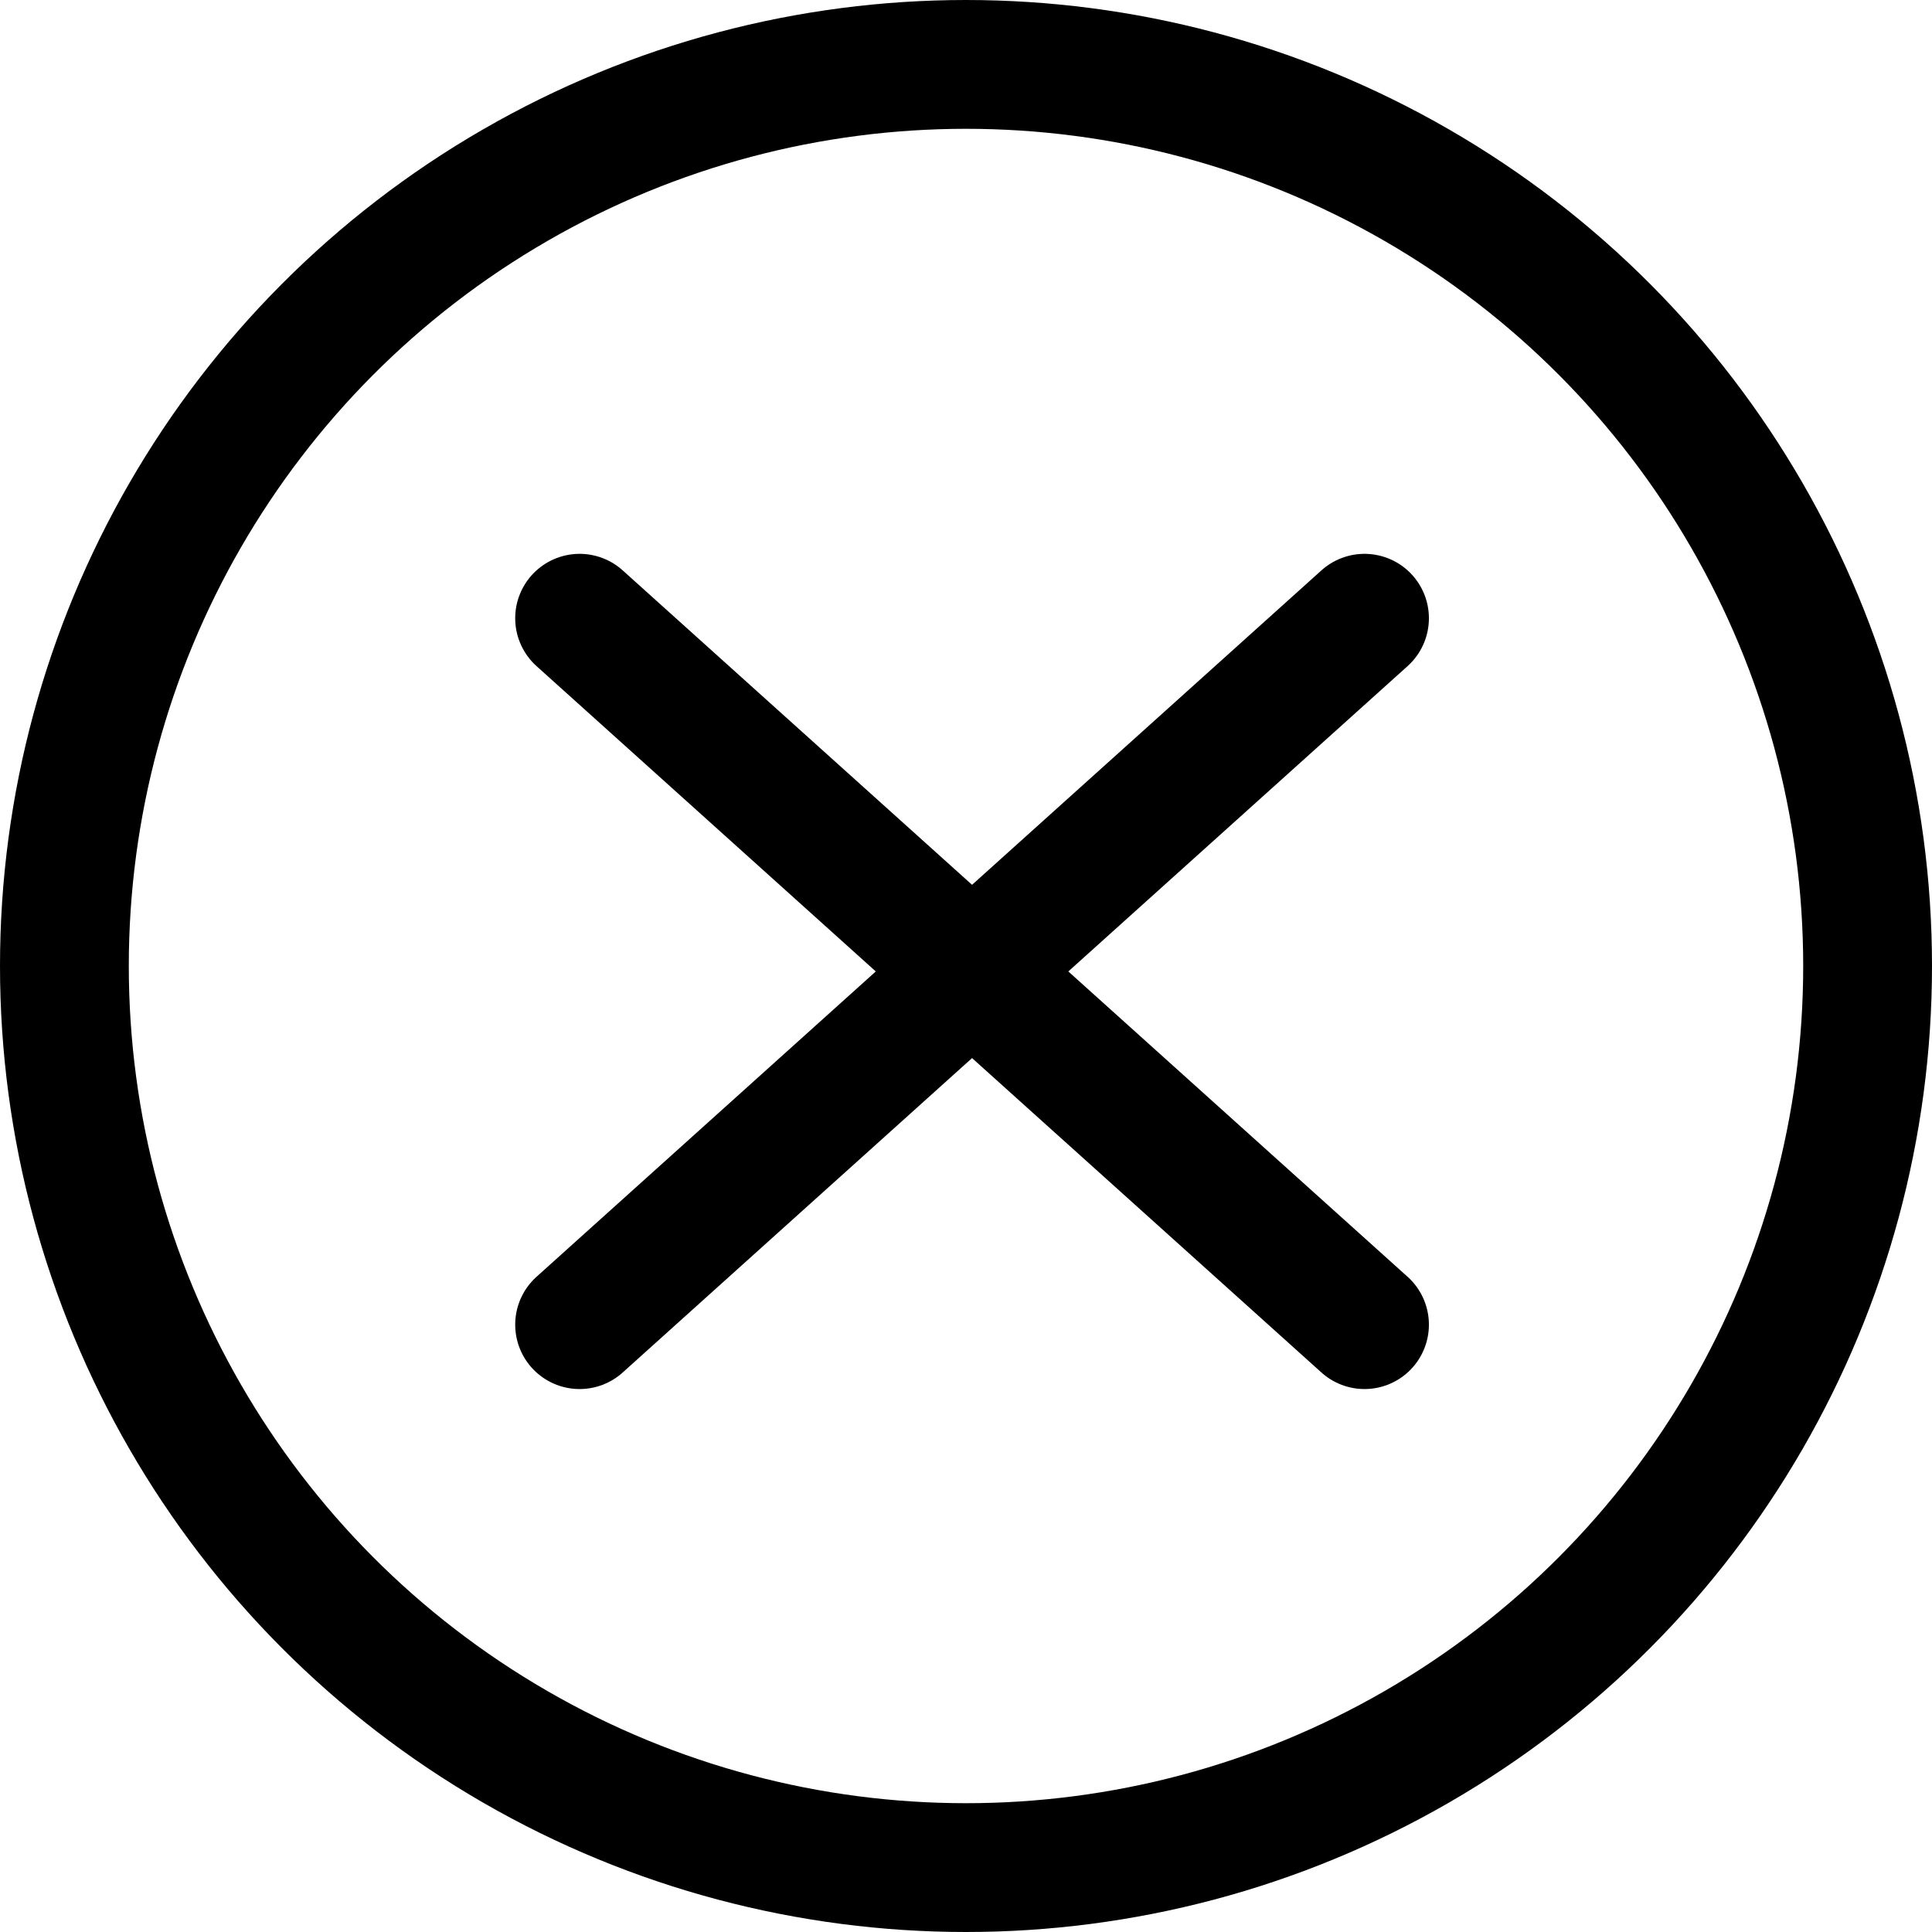 <svg width="30" height="30" viewBox="0 0 30 30" fill="none" xmlns="http://www.w3.org/2000/svg">
<circle cx="15" cy="15" r="14" stroke="black" stroke-width="2"/>
<path d="M9 9.6L21.188 20.569M21.188 9.6L9 20.569L21.188 9.6Z" stroke="black" stroke-width="2" stroke-linecap="round" stroke-linejoin="round"/>
</svg>
